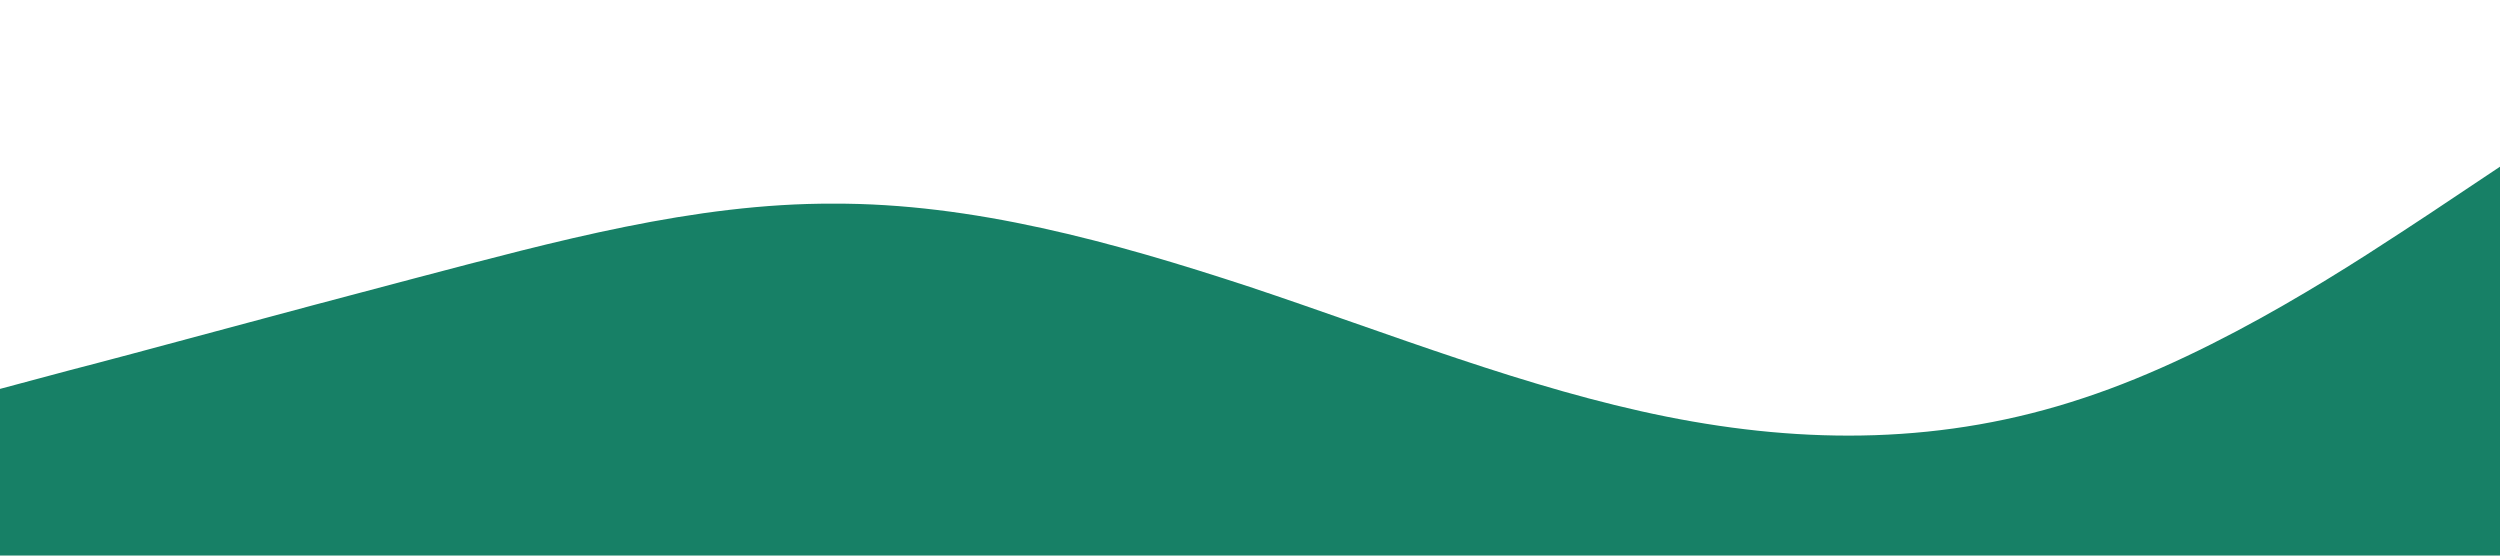 <?xml version="1.0" standalone="no"?><svg xmlns="http://www.w3.org/2000/svg" viewBox="0 0 1440 320"><path fill="#178066" fill-opacity="1" d="M0,224L40,213.3C80,203,160,181,240,160C320,139,400,117,480,117.3C560,117,640,139,720,165.3C800,192,880,224,960,240C1040,256,1120,256,1200,229.3C1280,203,1360,149,1400,122.7L1440,96L1440,320L1400,320C1360,320,1280,320,1200,320C1120,320,1040,320,960,320C880,320,800,320,720,320C640,320,560,320,480,320C400,320,320,320,240,320C160,320,80,320,40,320L0,320Z"></path></svg>
